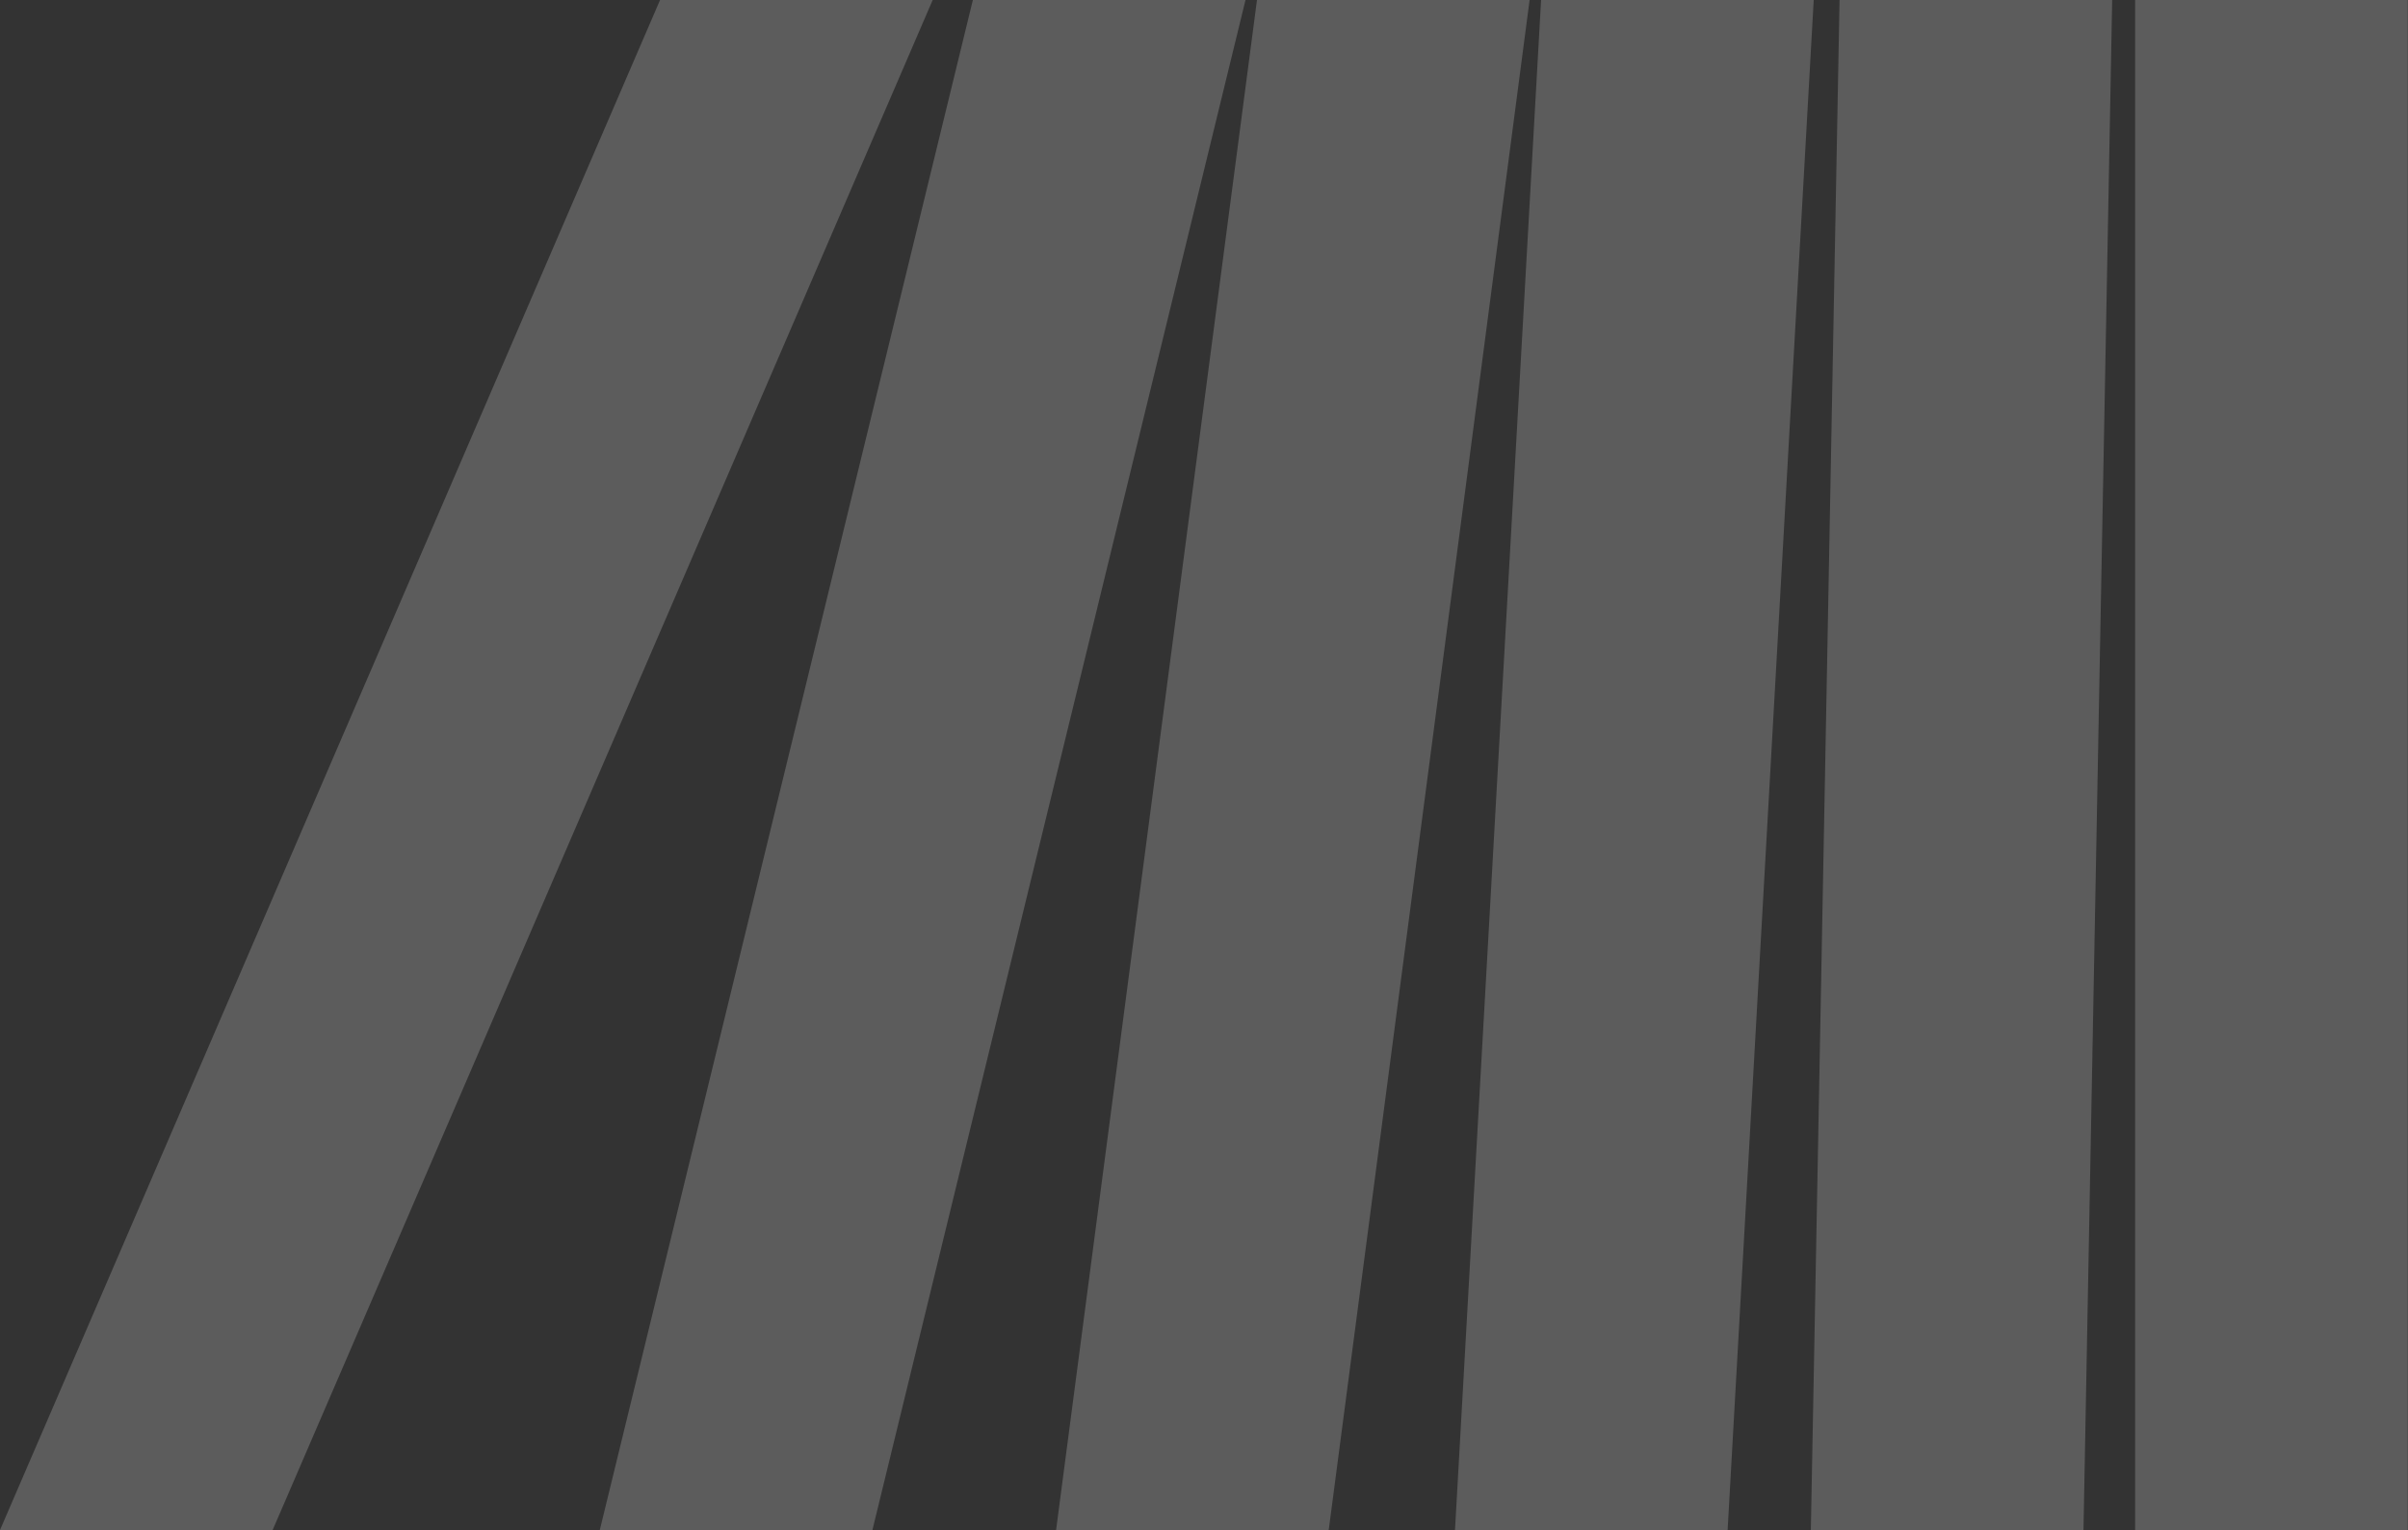 <svg width="954" height="606" viewBox="0 0 954 606" fill="none" xmlns="http://www.w3.org/2000/svg">
<rect x="0" y="0" width="954" height="606" fill="#333333" stroke="none"/>
<rect opacity="0.2" x="845.899" width="108.011" height="606" fill="white"/>
<path opacity="0.2" d="M728.792 0H836.803L825.433 606H717.422L728.792 0Z" fill="white"/>
<path opacity="0.2" d="M610.548 0H718.559L684.45 606H576.439L610.548 0Z" fill="white"/>
<path opacity="0.2" d="M497.989 0H606L526.413 606H418.401L497.989 0Z" fill="white"/>
<path opacity="0.2" d="M385.43 0H493.441L345.636 606H237.625L385.43 0Z" fill="white"/>
<path opacity="0.2" d="M261.501 0H369.512L108.011 606H0L261.501 0Z" fill="white"/>
</svg>
